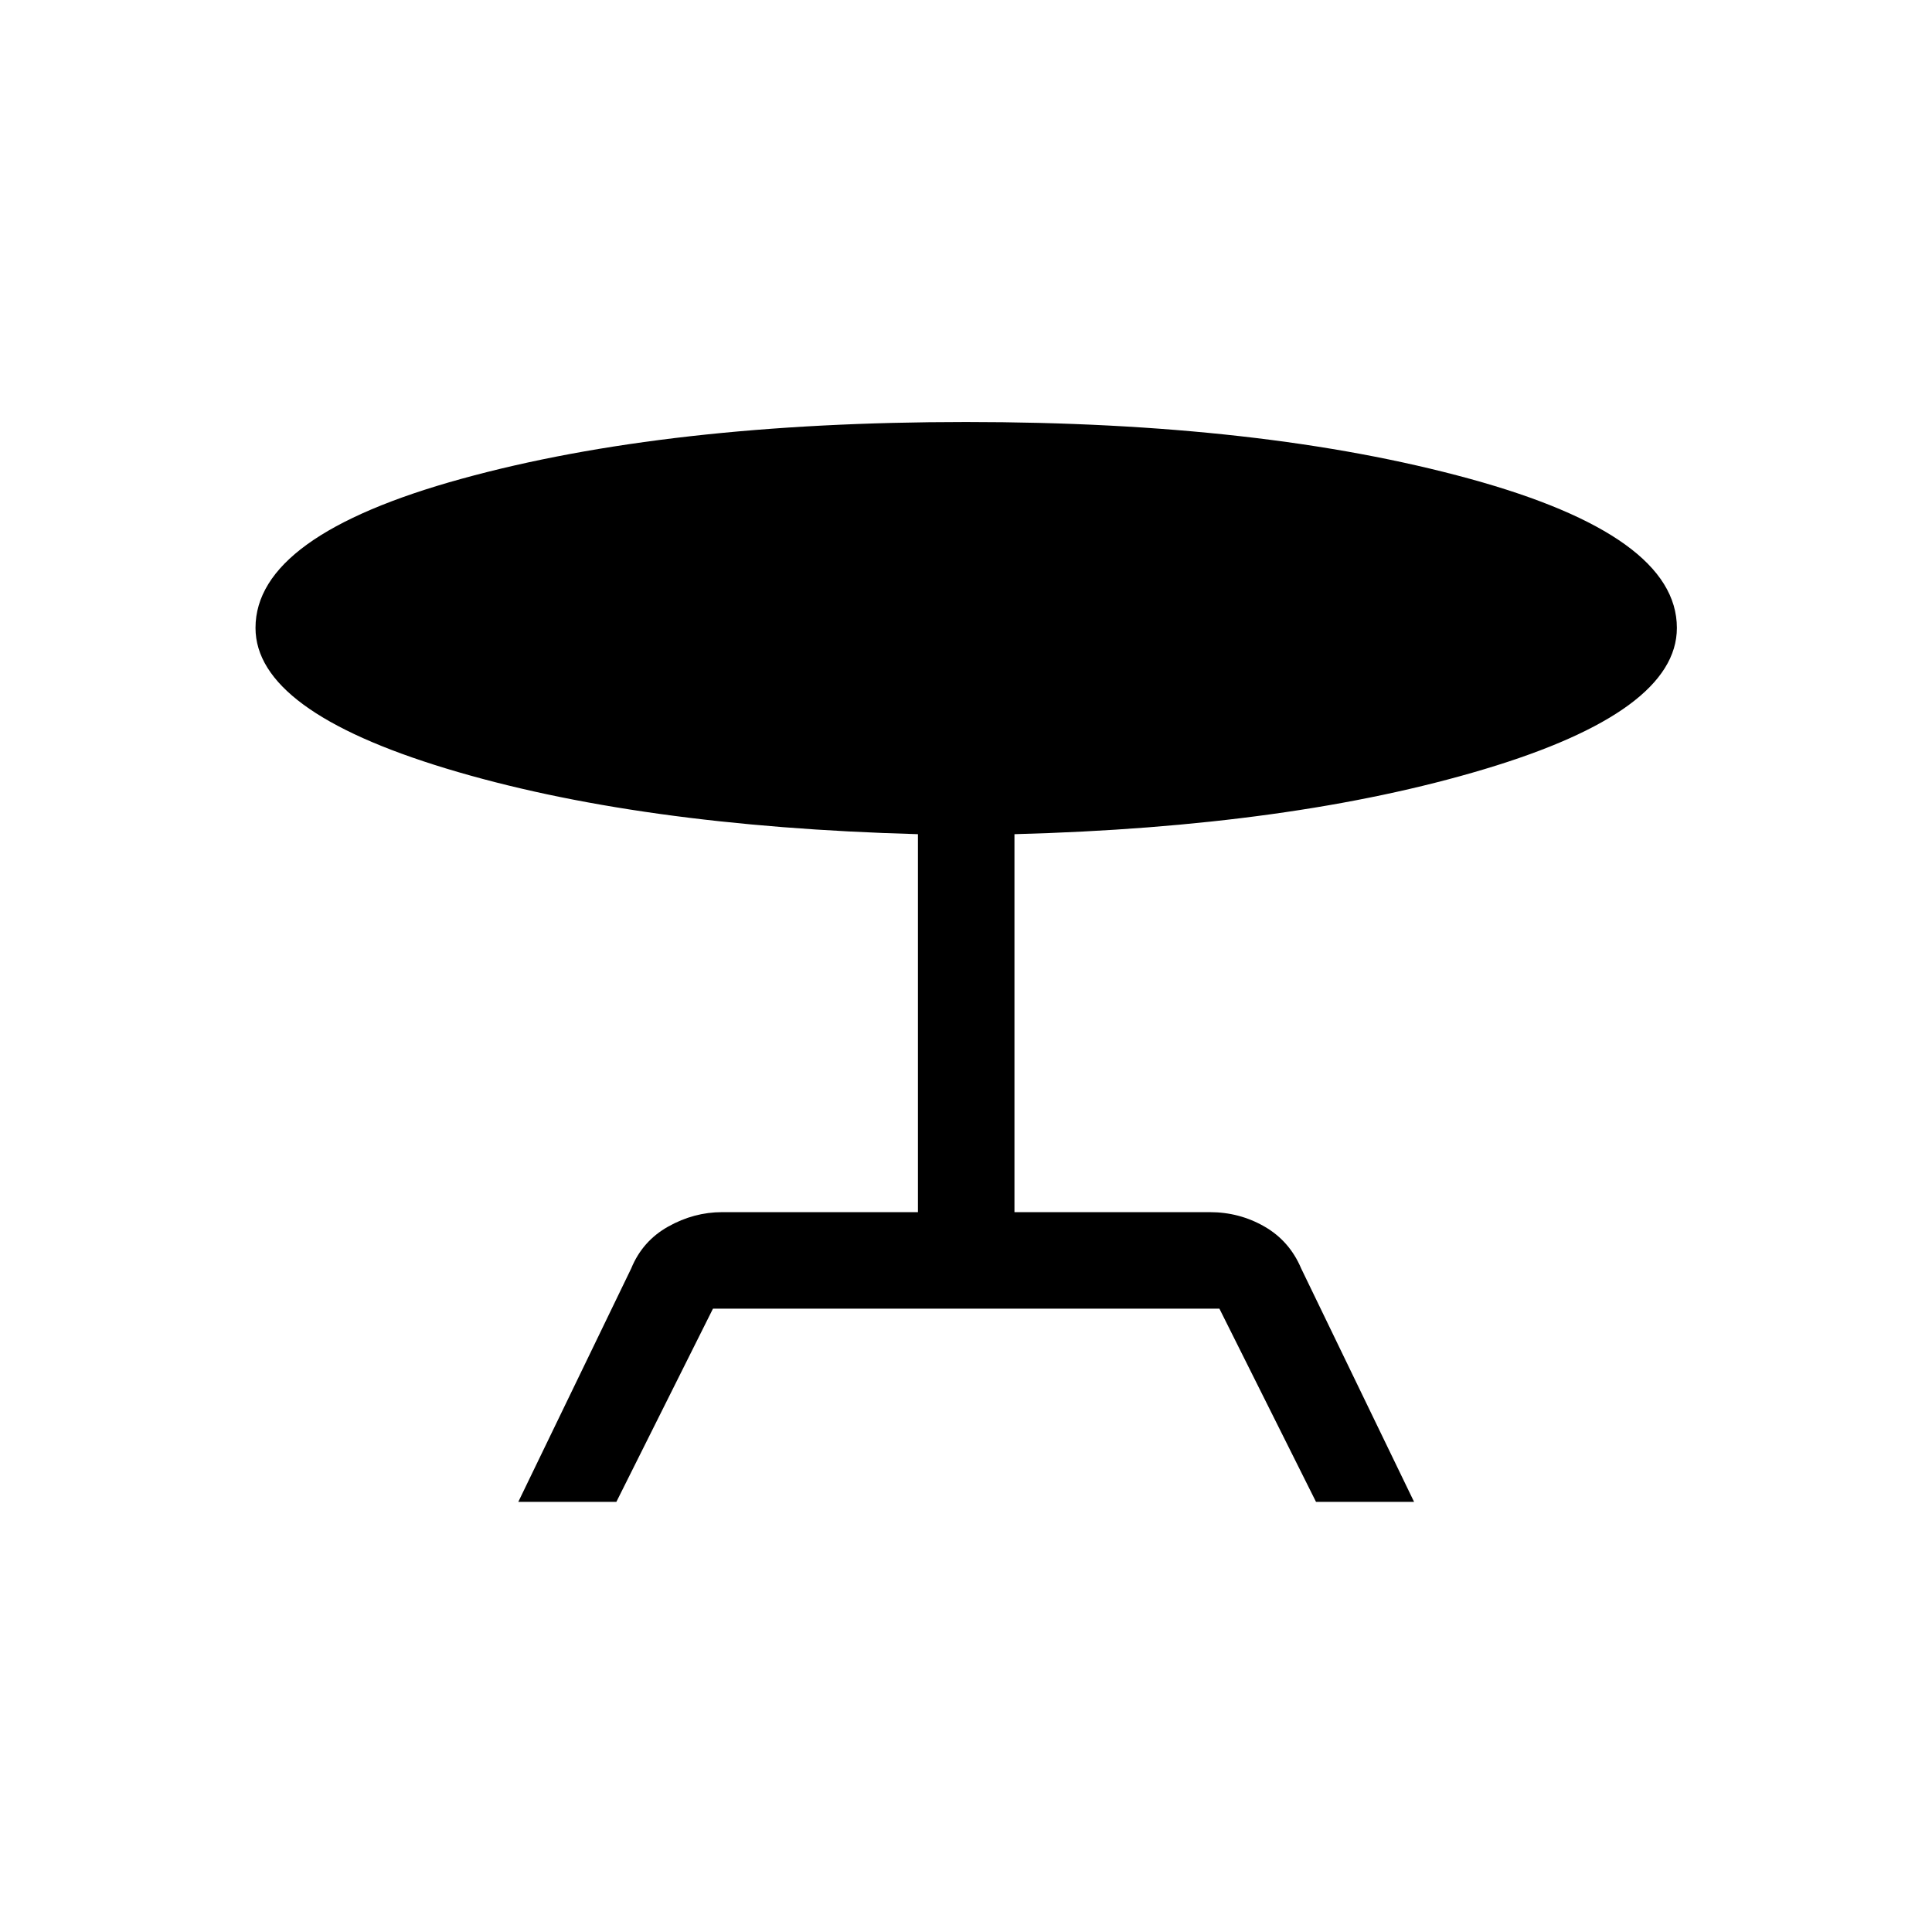 <svg xmlns="http://www.w3.org/2000/svg" height="20" viewBox="0 -960 960 960" width="20"><path d="m257.54-213.73 56.11-116q5.58-13.62 18.37-20.79 12.79-7.17 26.83-7.17h97.27V-545.5q-139.62-3.85-234.39-32.62-94.77-28.77-94.77-69.88 0-45.85 102.35-74.08Q331.65-750.31 480-750.31q147.46 0 250.34 28.23Q833.23-693.85 833.23-648q0 41.5-95.56 70.17-95.56 28.68-233.59 32.33v187.81h97.07q14.73 0 27.18 7.17 12.44 7.17 18.21 20.79l56.11 116h-48.73l-48-96H354.27l-48 96h-48.73Z"/></svg>
